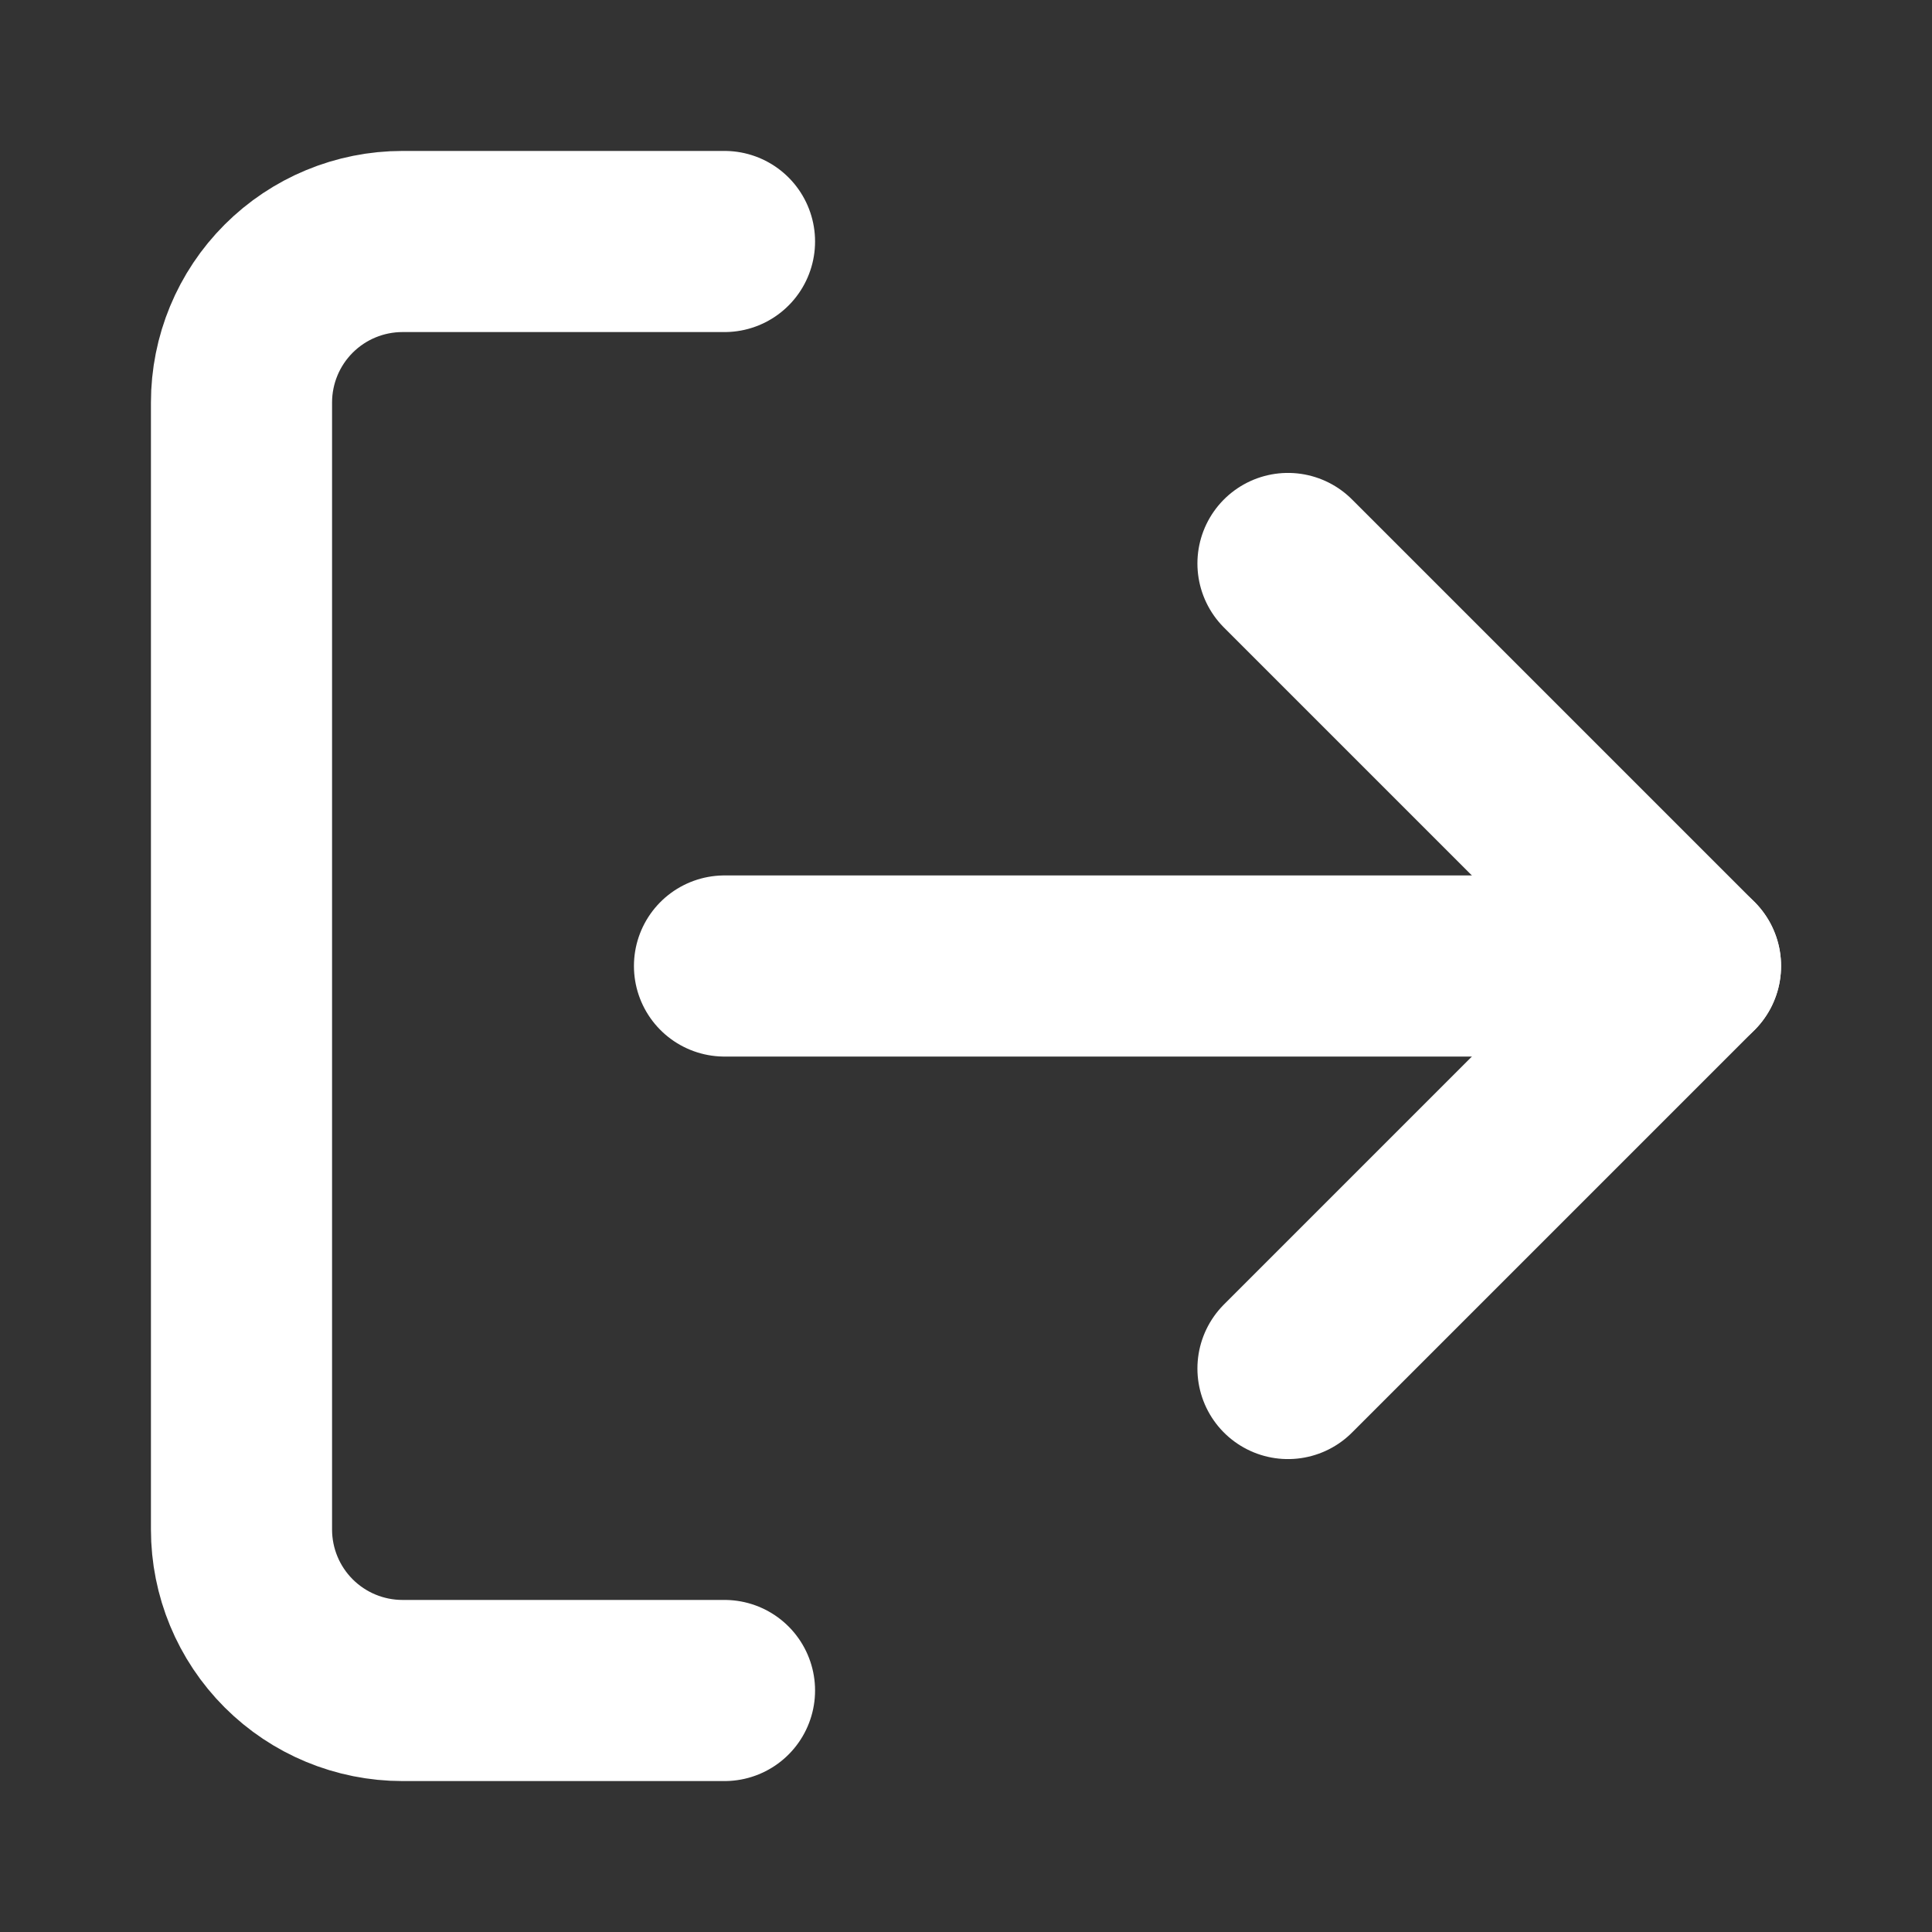 <svg width="32" height="32" viewBox="0 0 32 32" fill="none" xmlns="http://www.w3.org/2000/svg">
<rect x="0" y="0" width="32" height="32" fill="#333333" stroke="none"/>
<path d="M12 28H6.667C5.959 28 5.281 27.719 4.781 27.219C4.281 26.719 4 26.041 4 25.333V6.667C4 5.959 4.281 5.281 4.781 4.781C5.281 4.281 5.959 4 6.667 4H12" stroke="white" stroke-width="3" stroke-linecap="round" stroke-linejoin="round"/>
<path d="M21.333 22.667L28 16L21.333 9.333" stroke="white" stroke-width="3" stroke-linecap="round" stroke-linejoin="round"/>
<path d="M28 16H12" stroke="white" stroke-width="3" stroke-linecap="round" stroke-linejoin="round"/>
</svg>

